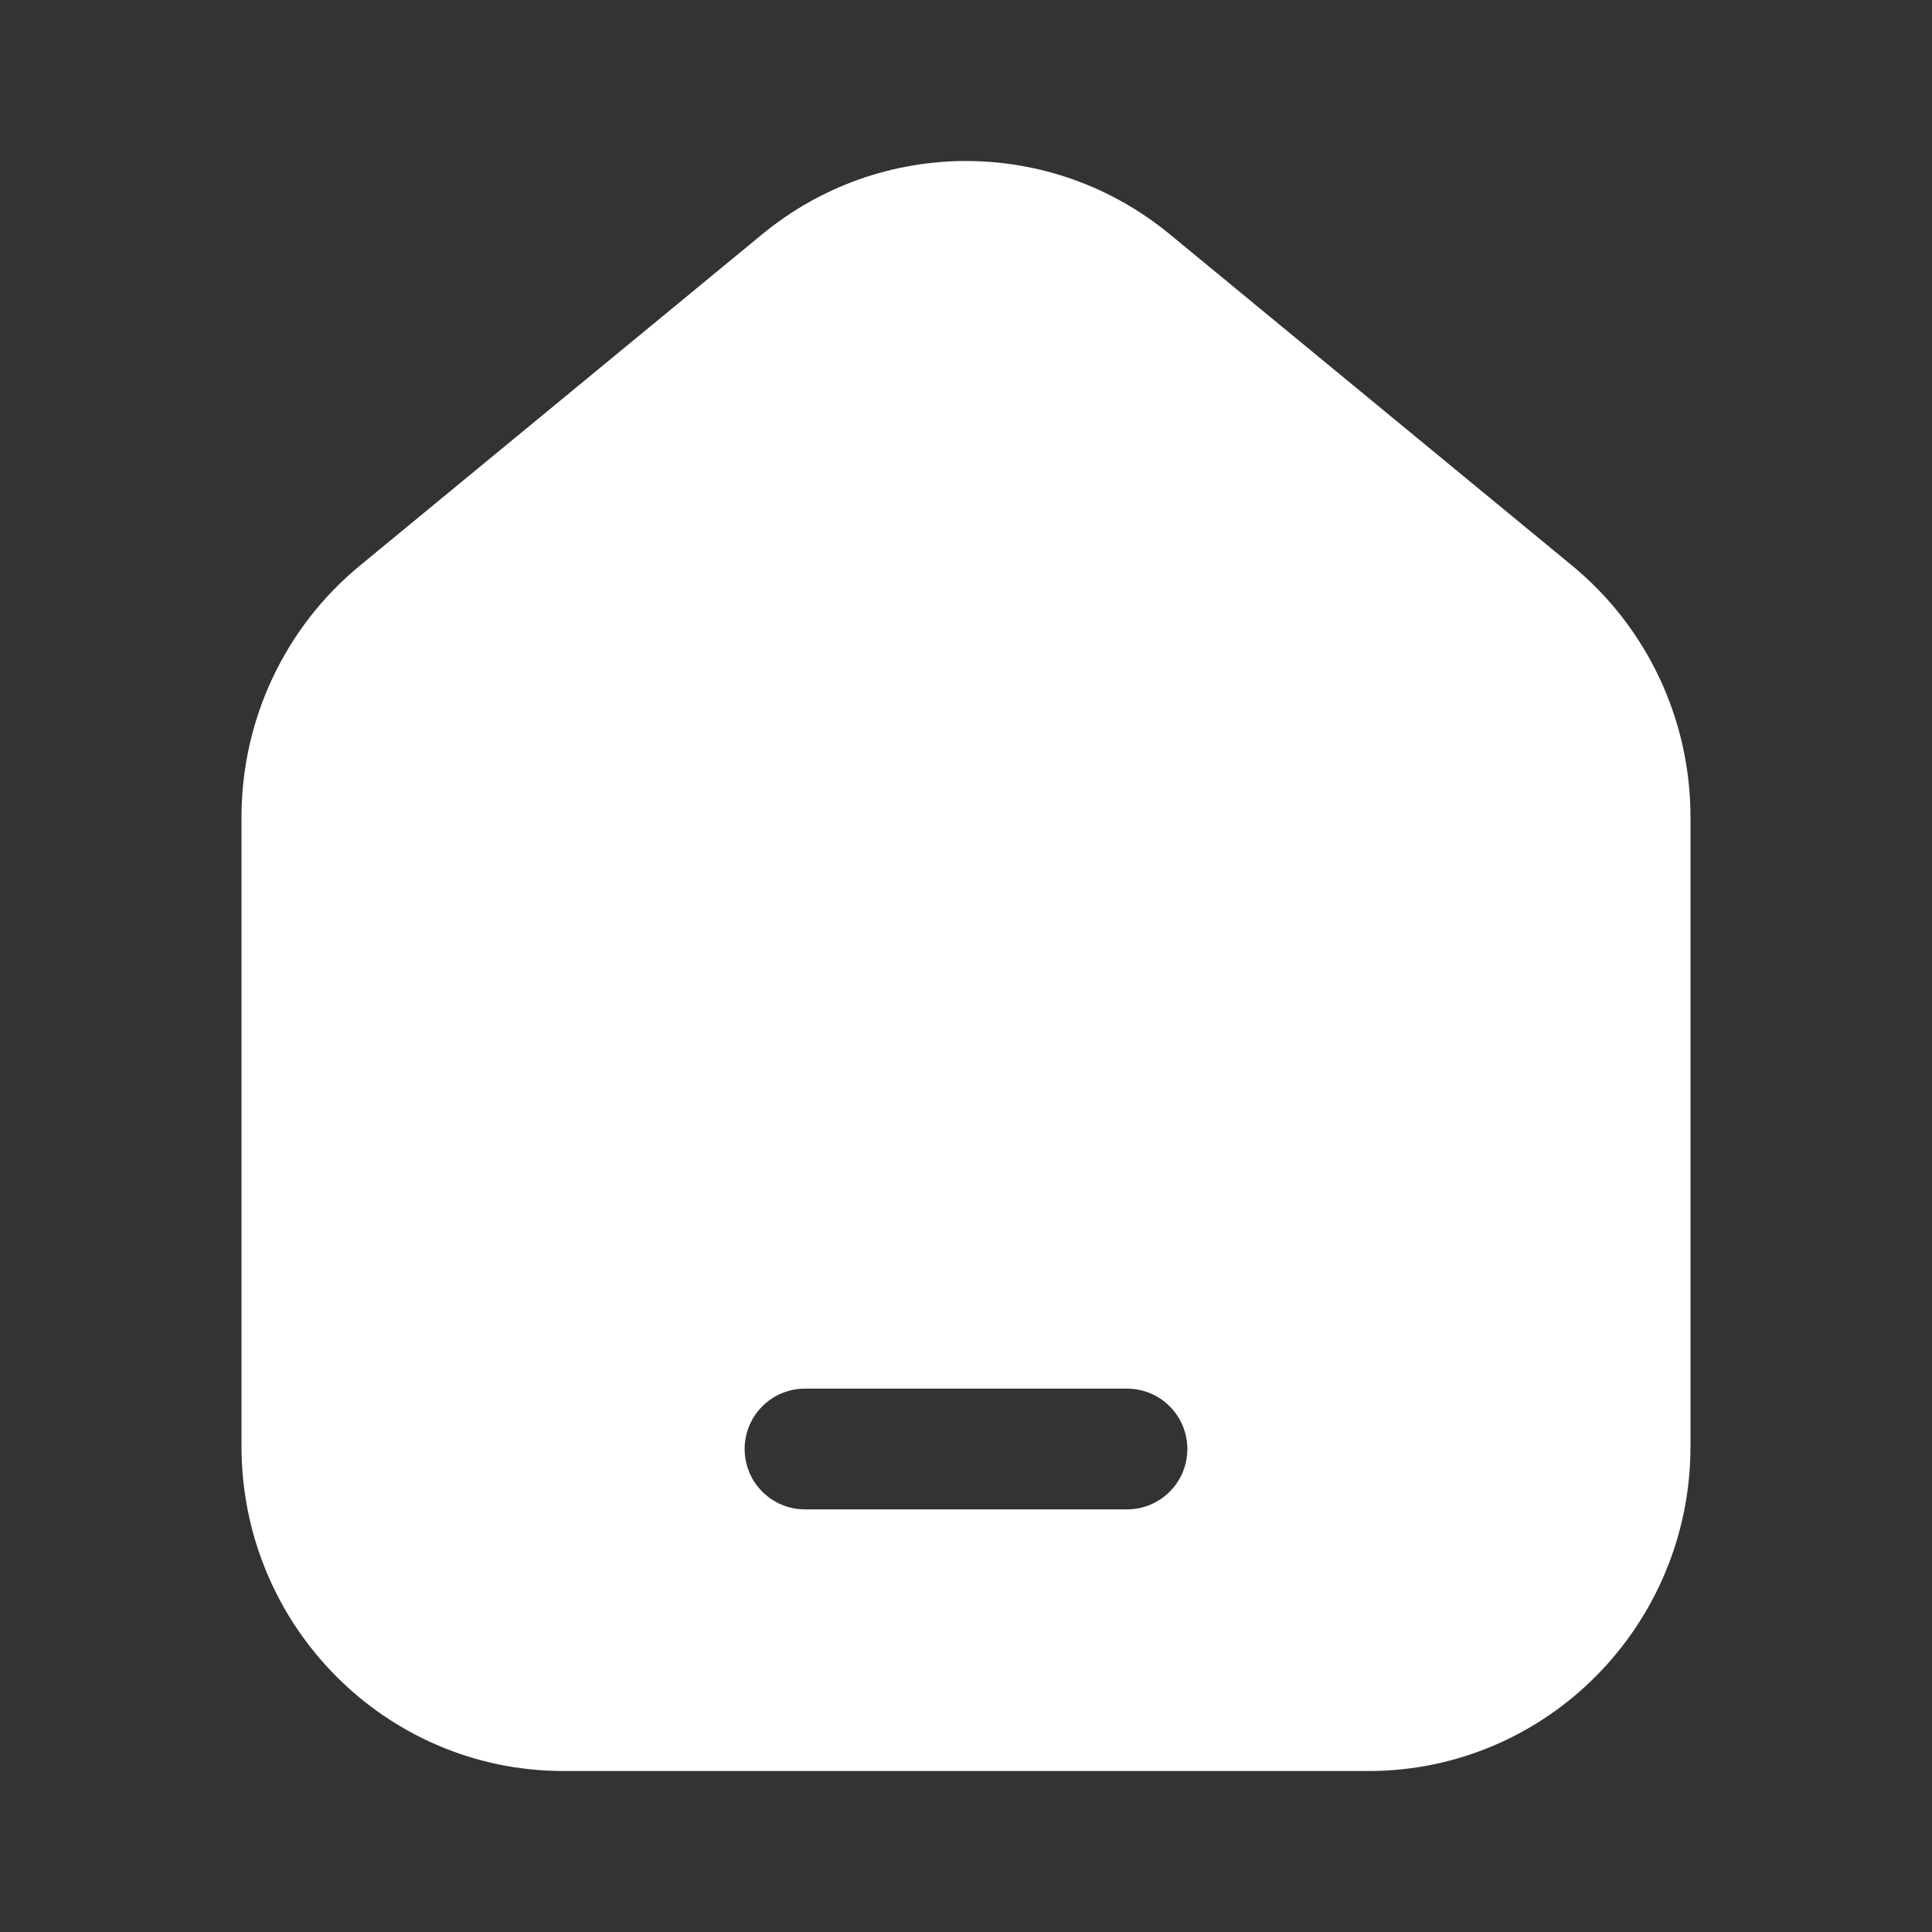 <svg width="28" height="28" viewBox="0 0 28 28" fill="none" xmlns="http://www.w3.org/2000/svg">
<rect x="0" y="0" width="28" height="28" fill="#333333" stroke="none"/>
<g id="Icon/Home/Solid">
<path id="Subtract" fill-rule="evenodd" clip-rule="evenodd" d="M24.5 11.842V20.961C24.5 23.56 22.411 25.667 19.833 25.667H8.167C5.589 25.667 3.5 23.56 3.5 20.961V11.842C3.5 10.429 4.13 9.091 5.215 8.198L11.048 3.394C12.766 1.98 15.234 1.98 16.952 3.394L22.785 8.198C23.87 9.091 24.5 10.429 24.5 11.842ZM11.667 20.125C11.183 20.125 10.792 20.517 10.792 21C10.792 21.483 11.183 21.875 11.667 21.875H16.333C16.817 21.875 17.208 21.483 17.208 21C17.208 20.517 16.817 20.125 16.333 20.125H11.667Z" fill="white"/>
</g>
</svg>
